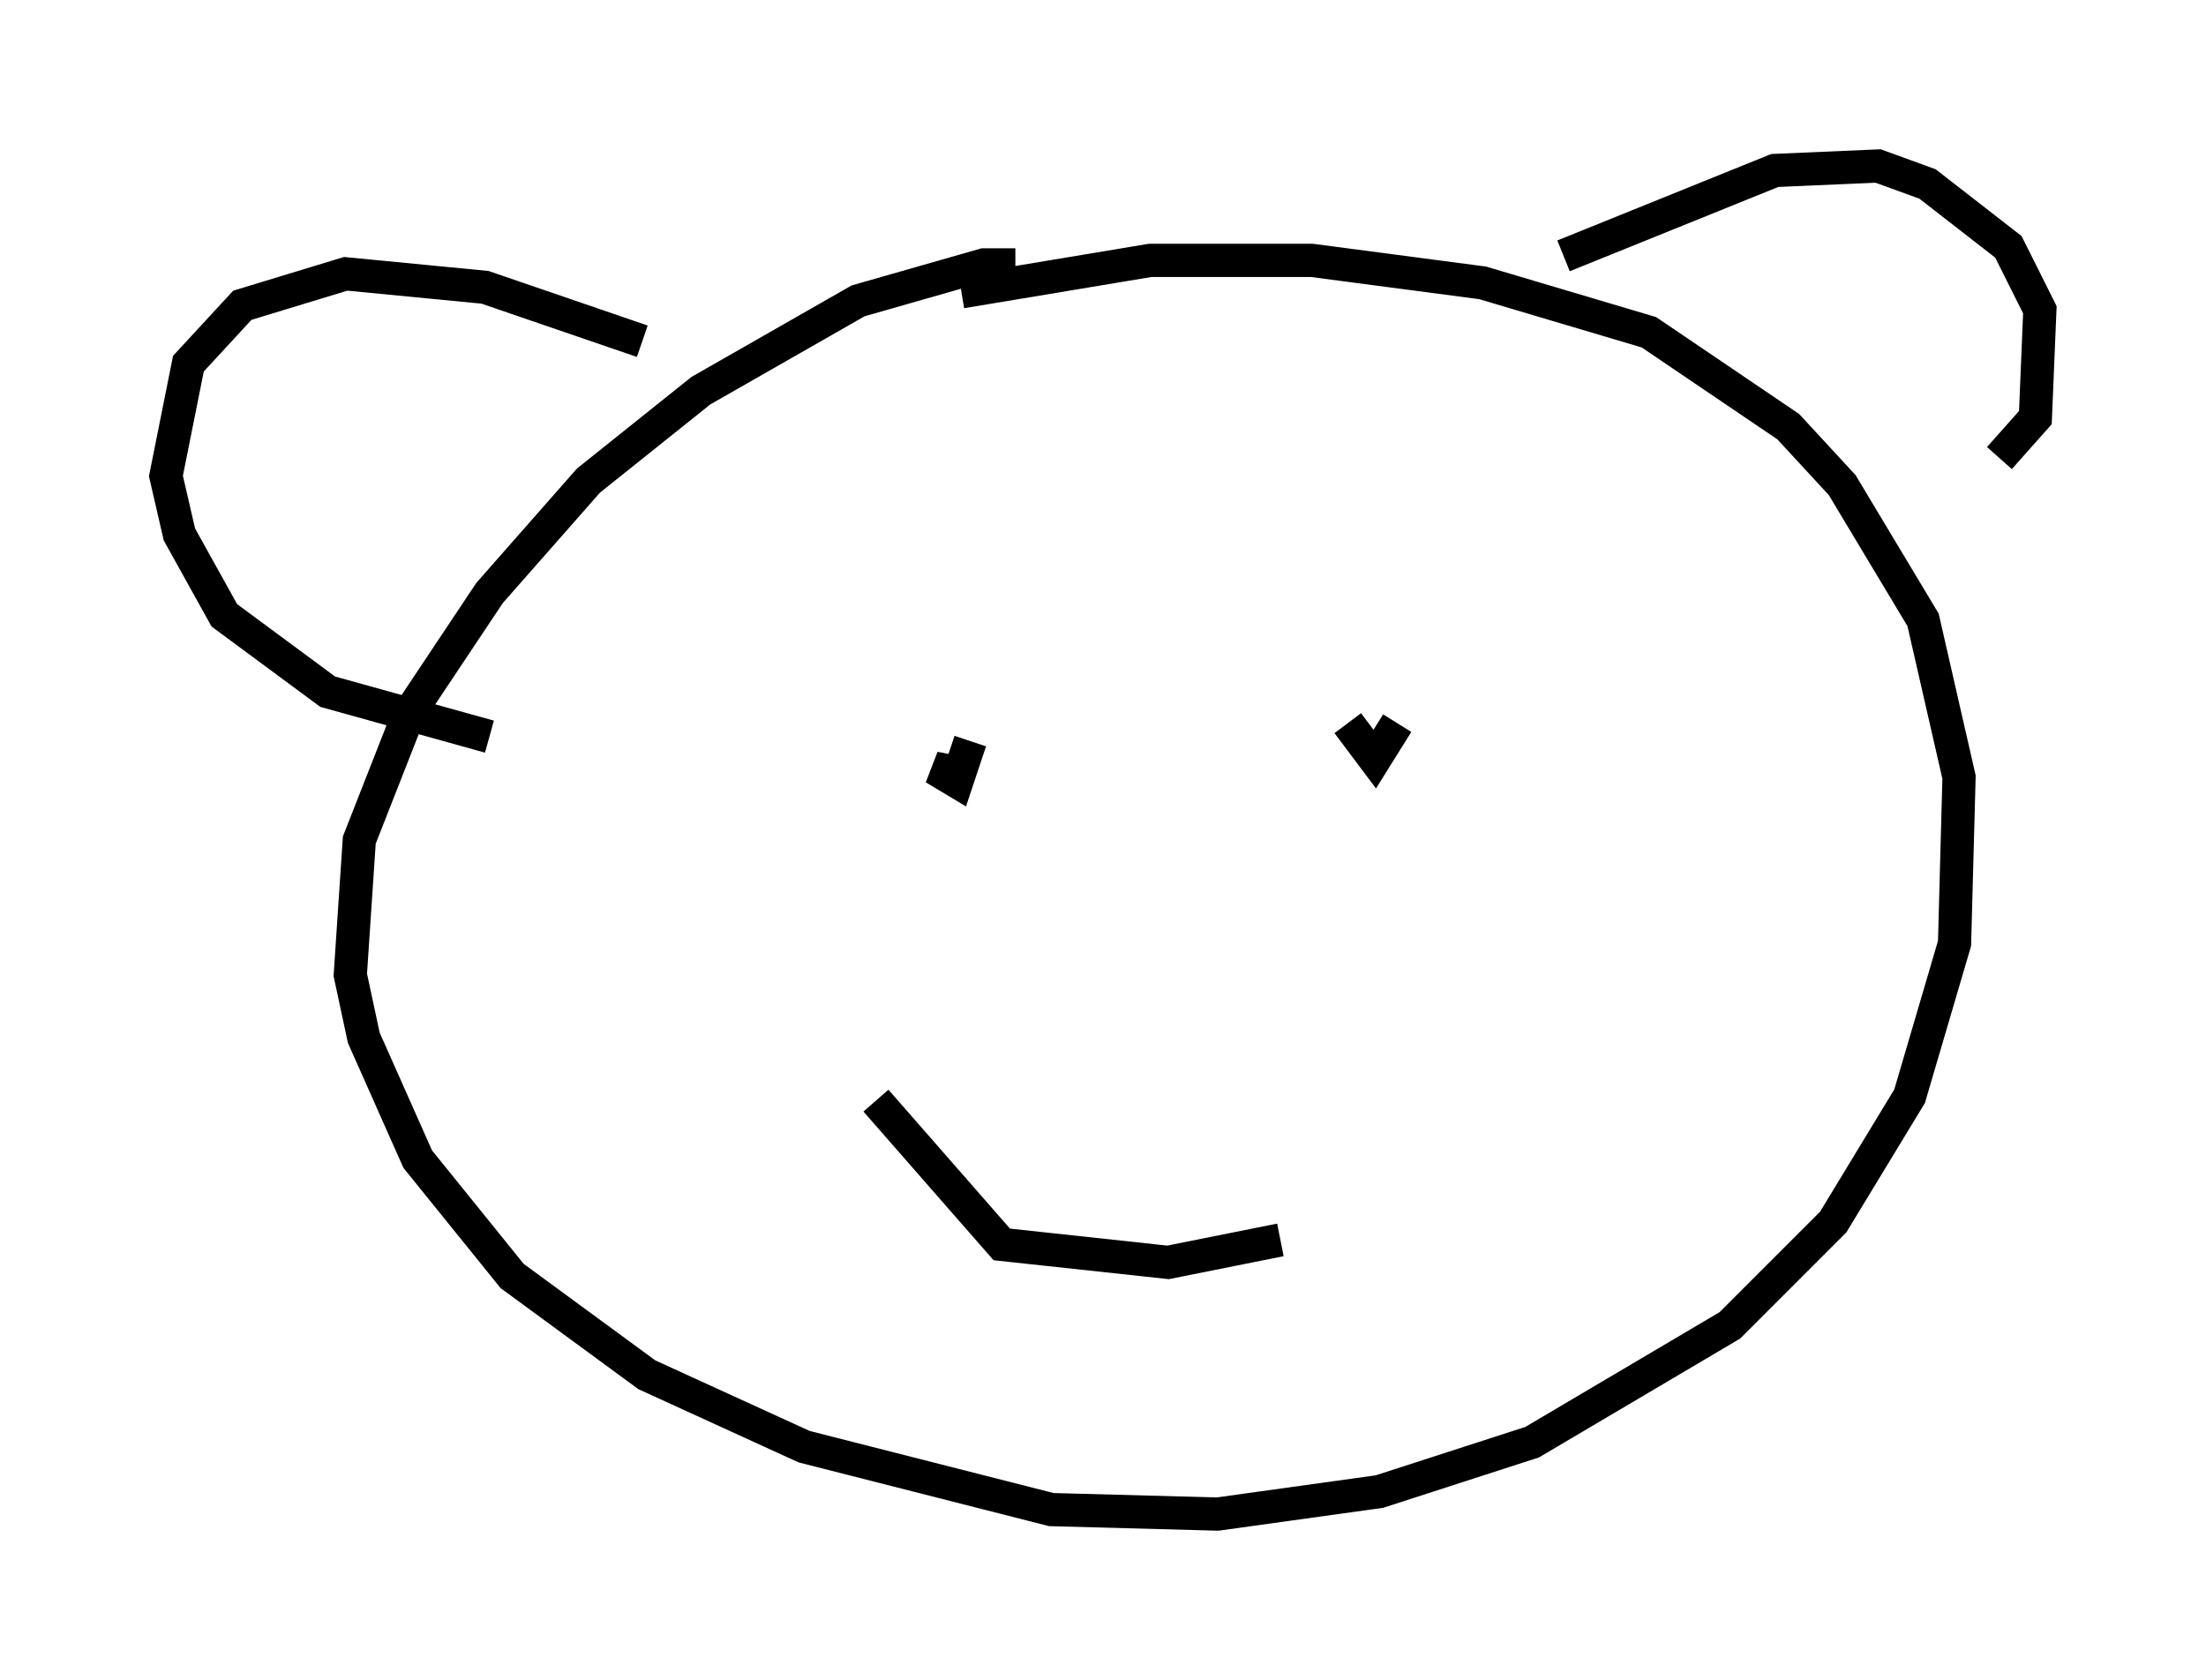 <?xml version="1.0" encoding="utf-8" ?>
<svg baseProfile="full" height="50.595" version="1.1" width="66.427" xmlns="http://www.w3.org/2000/svg" xmlns:ev="http://www.w3.org/2001/xml-events" xmlns:xlink="http://www.w3.org/1999/xlink"><defs /><rect fill="white" height="50.595" width="66.427" x="0" y="0" /><path d="M34.499, 9.465 m-3.924, -1.488 l-0.947, 0.0 -3.789, 1.083 l-4.736, 2.706 -3.383, 2.706 l-2.977, 3.383 -2.436, 3.654 l-1.488, 3.789 -0.271, 4.059 l0.406, 1.894 1.624, 3.654 l2.842, 3.518 4.059, 2.977 l4.736, 2.165 7.442, 1.894 l5.007, 0.135 4.871, -0.677 l4.601, -1.488 5.954, -3.518 l3.112, -3.112 2.3, -3.789 l1.353, -4.601 0.135, -5.007 l-1.083, -4.736 -2.436, -4.059 l-1.624, -1.759 -4.195, -2.842 l-5.007, -1.488 -5.142, -0.677 l-4.871, 0.0 -5.683, 0.947 m18.132, -1.083 l6.36, -2.571 3.112, -0.135 l1.488, 0.541 2.436, 1.894 l0.947, 1.894 -0.135, 3.248 l-1.083, 1.218 m-40.866, -3.518 l-4.736, -1.624 -4.195, -0.406 l-3.112, 0.947 -1.624, 1.759 l-0.677, 3.383 0.406, 1.759 l1.353, 2.436 3.112, 2.3 l4.871, 1.353 m16.238, -1.218 l0.0, 0.0 m14.344, 0.541 l0.0, 0.0 m-16.509, 1.759 l-0.677, -0.135 0.677, 0.406 l0.406, -1.218 m11.367, -0.541 l0.812, 1.083 0.677, -1.083 m-15.697, 11.367 l3.789, 4.33 5.007, 0.541 l3.383, -0.677 " fill="none" stroke="black" stroke-width="1" /></svg>